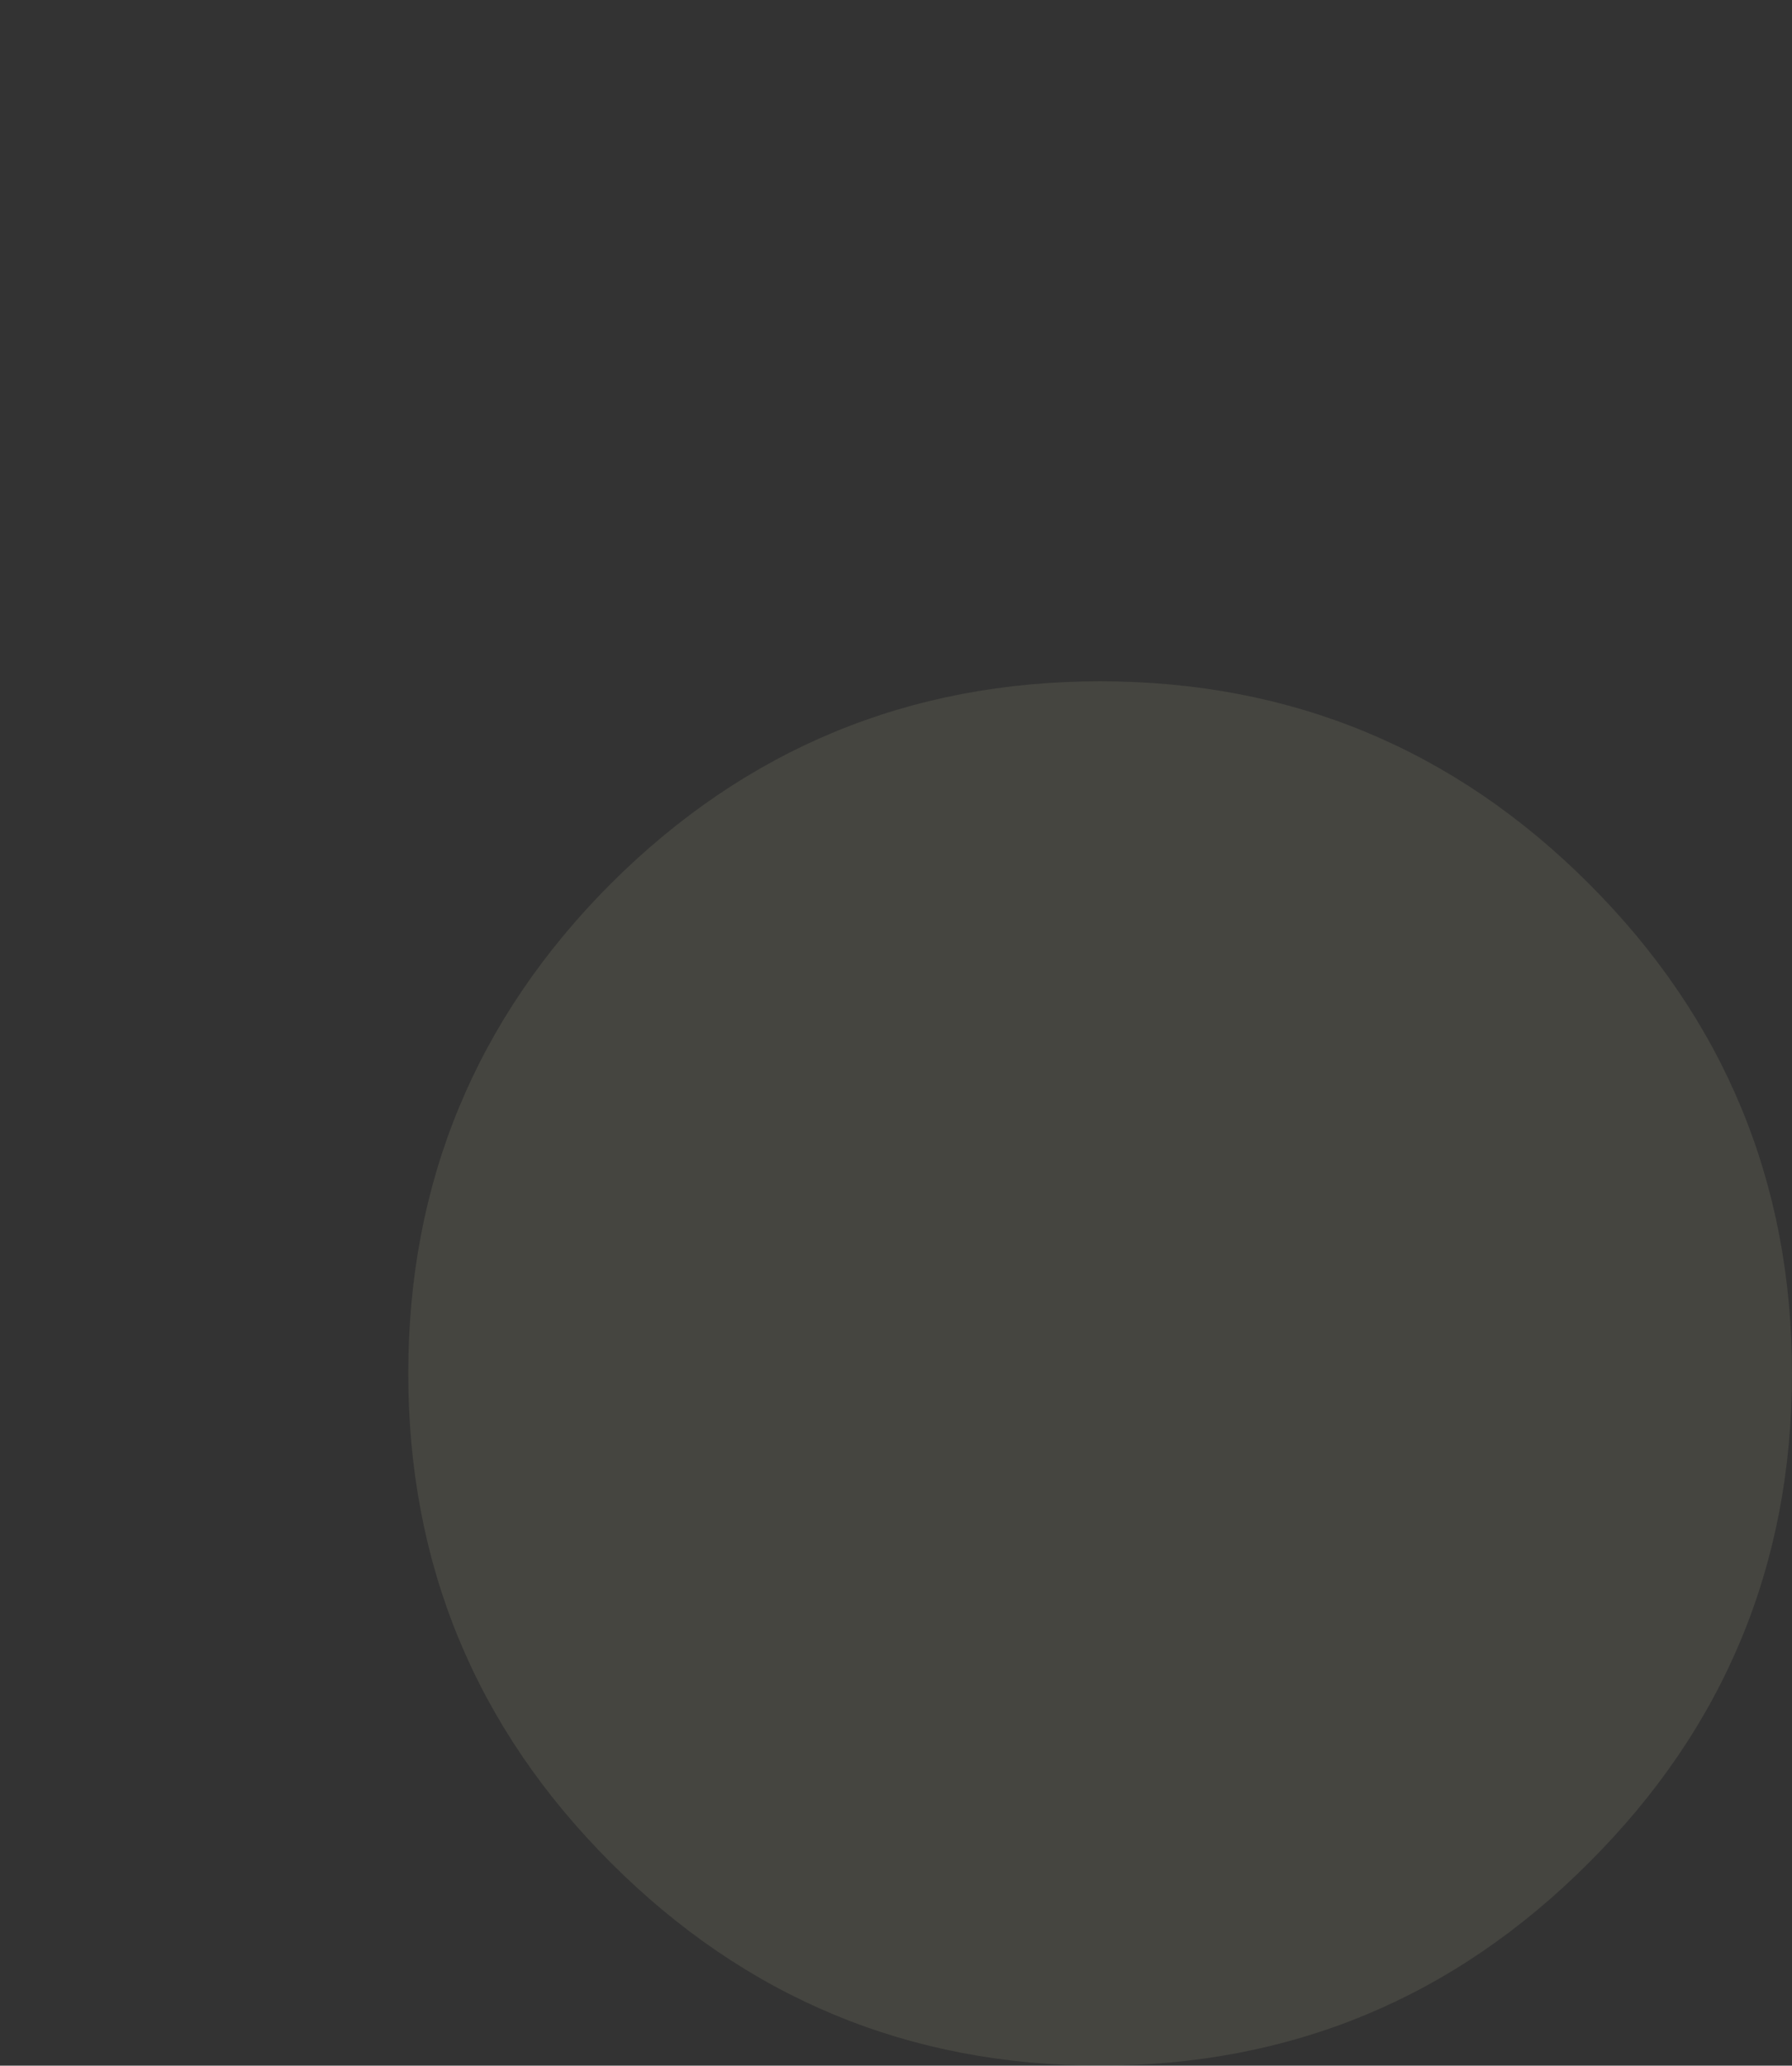 <?xml version="1.0" encoding="UTF-8" standalone="no"?>
<svg xmlns:ffdec="https://www.free-decompiler.com/flash" xmlns:xlink="http://www.w3.org/1999/xlink" ffdec:objectType="morphshape" height="180.55px" width="156.7px" xmlns="http://www.w3.org/2000/svg">
  <rect width="100%" height="100%" fill="#333333" stroke="none"/>
  <g transform="matrix(1.0, 0.0, 0.0, 1.0, 225.95, 86.05)">
    <path d="M-190.25 34.0 Q-190.25 59.05 -172.55 76.75 -154.8 94.5 -129.75 94.5 -104.7 94.5 -87.0 76.75 -69.25 59.05 -69.25 34.0 -69.25 8.95 -87.0 -8.8 -104.7 -26.5 -129.75 -26.5 -154.8 -26.5 -172.55 -8.8 -190.25 8.95 -190.25 34.0" fill="#ffffcc" fill-opacity="0.086" fill-rule="evenodd" stroke="none">
      <animate attributeName="fill" dur="2s" repeatCount="indefinite" values="#ffffcc;#ffffcd"/>
      <animate attributeName="fill-opacity" dur="2s" repeatCount="indefinite" values="0.086;0.086"/>
      <animate attributeName="d" dur="2s" repeatCount="indefinite" values="M-190.25 34.0 Q-190.25 59.05 -172.55 76.75 -154.8 94.5 -129.75 94.5 -104.7 94.5 -87.0 76.75 -69.25 59.05 -69.25 34.0 -69.25 8.95 -87.0 -8.8 -104.7 -26.5 -129.75 -26.5 -154.8 -26.5 -172.55 -8.8 -190.25 8.95 -190.25 34.0;M-225.95 -25.55 Q-225.95 -0.5 -208.25 17.2 -190.5 34.95 -165.45 34.95 -140.4 34.95 -122.7 17.2 -104.95 -0.5 -104.95 -25.55 -104.95 -50.6 -122.7 -68.35 -140.4 -86.05 -165.45 -86.05 -190.5 -86.05 -208.25 -68.35 -225.95 -50.6 -225.95 -25.55"/>
    </path>
    <path d="M-190.25 34.0 Q-190.25 8.95 -172.55 -8.8 -154.8 -26.5 -129.75 -26.5 -104.7 -26.5 -87.0 -8.8 -69.25 8.95 -69.25 34.0 -69.25 59.05 -87.0 76.75 -104.7 94.5 -129.75 94.5 -154.8 94.5 -172.55 76.75 -190.25 59.05 -190.25 34.0 Z" fill="none" stroke="#000000" stroke-linecap="round" stroke-linejoin="round" stroke-opacity="0.0" stroke-width="0.0">
      <animate attributeName="stroke" dur="2s" repeatCount="indefinite" values="#000000;#000001"/>
      <animate attributeName="stroke-width" dur="2s" repeatCount="indefinite" values="0.0;0.0"/>
      <animate attributeName="fill-opacity" dur="2s" repeatCount="indefinite" values="0.0;0.0"/>
      <animate attributeName="d" dur="2s" repeatCount="indefinite" values="M-190.25 34.0 Q-190.25 8.95 -172.55 -8.8 -154.8 -26.5 -129.75 -26.5 -104.7 -26.5 -87.0 -8.8 -69.25 8.95 -69.25 34.0 -69.25 59.05 -87.0 76.75 -104.7 94.5 -129.75 94.5 -154.8 94.5 -172.55 76.75 -190.25 59.05 -190.25 34.0 Z;M-225.95 -25.55 Q-225.95 -50.6 -208.25 -68.35 -190.5 -86.05 -165.45 -86.05 -140.4 -86.05 -122.7 -68.35 -104.95 -50.6 -104.95 -25.55 -104.95 -0.5 -122.7 17.2 -140.4 34.95 -165.45 34.95 -190.5 34.95 -208.25 17.2 -225.95 -0.5 -225.95 -25.55 Z"/>
    </path>
  </g>
</svg>
